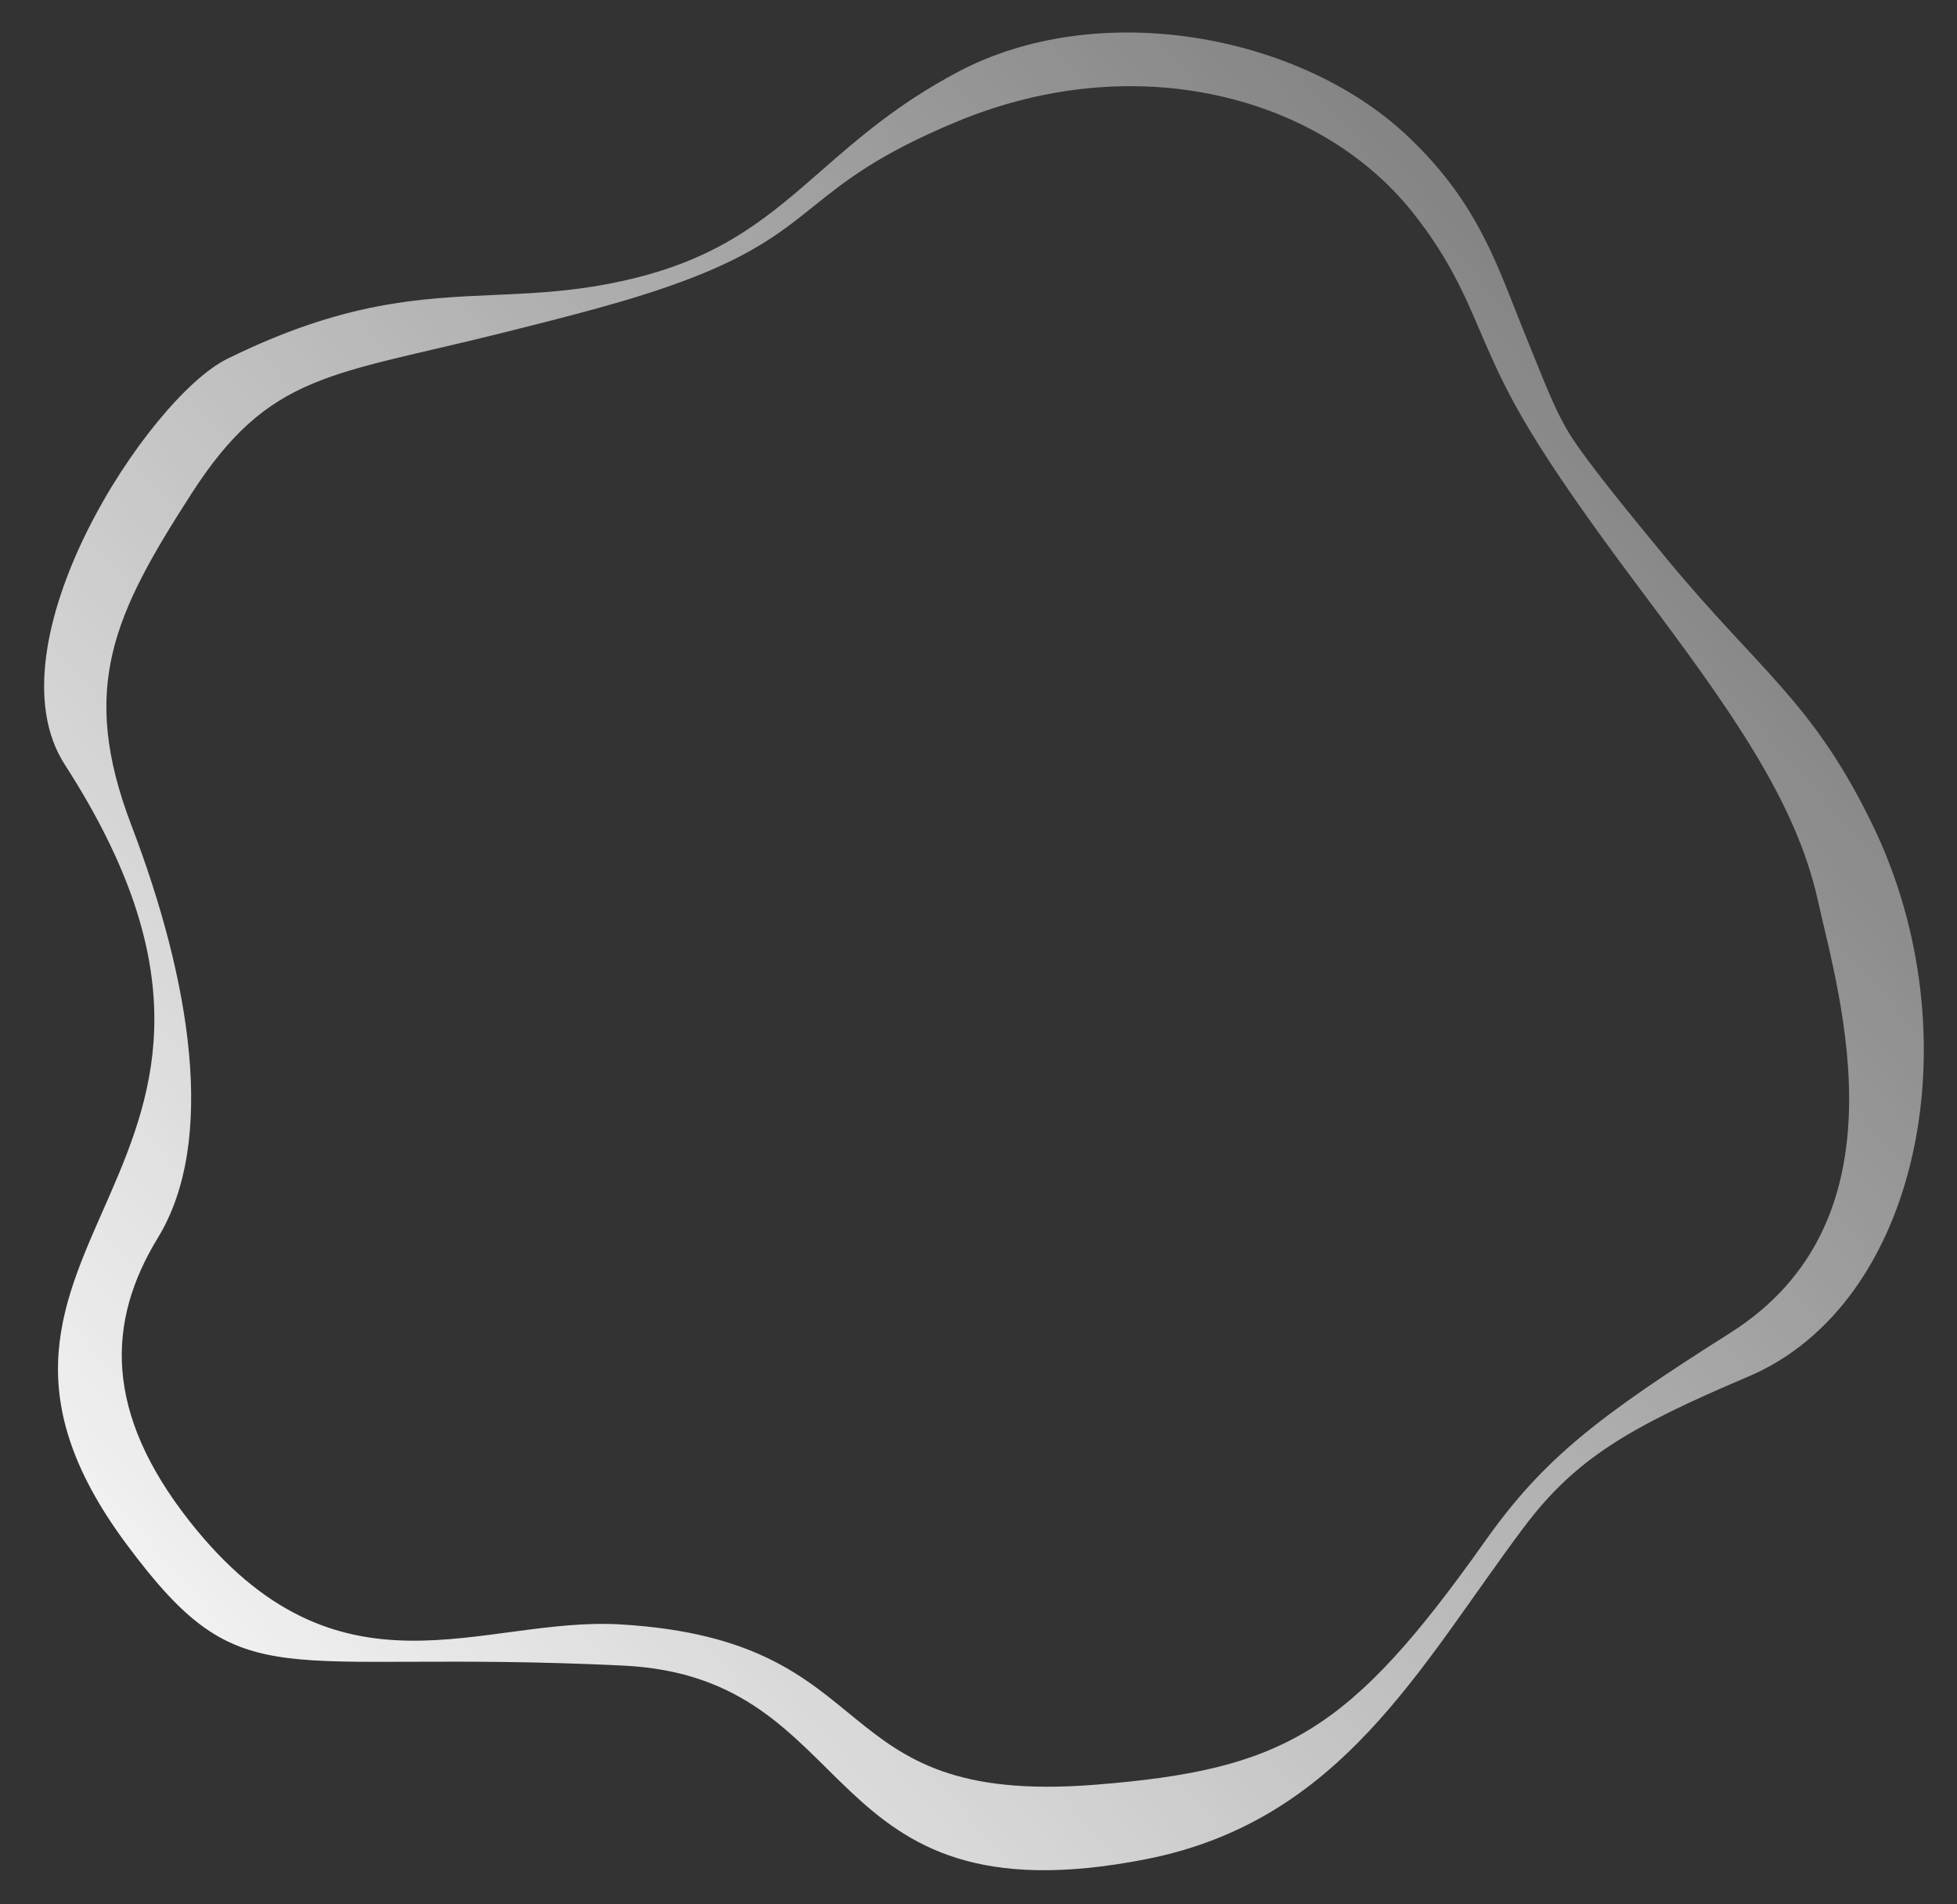 <svg id="shape_new1" xmlns="http://www.w3.org/2000/svg" xmlns:xlink="http://www.w3.org/1999/xlink" viewBox="0 0 666 648" shape-rendering="geometricPrecision" text-rendering="geometricPrecision"><rect x="0" y="0" width="666" height="648" fill="#333333" stroke="none"/><defs><linearGradient id="shape_new1-path1-fill" x1="91" y1="545" x2="833.742" y2="-92.135" spreadMethod="pad" gradientUnits="userSpaceOnUse"><stop id="shape_new1-path1-fill-0" offset="0%" stop-color="rgb(255,255,255)"/><stop id="shape_new1-path1-fill-1" offset="99.846%" stop-color="rgba(255,255,255,0)"/></linearGradient></defs><path id="shape_new1-path1" d="M496.7,465.861C510.748,446.676,525.254,437.957,557.695,423.863C604.372,403.585,618.871,329,591.5,271C575.239,236.543,560.792,228.159,535.734,197.101C525.619,184.563,515.187,171.51,510.094,163.638C505.319,156.259,502.053,146.816,497.869,136.423C489.922,116.68,485.116,98.556,464.986,79.278C435.758,51.285,381.428,41.031,343.226,61.83C327.011,70.658,316.275,80.263,306.27,89.213C292.705,101.348,280.485,112.28,257.776,118.444C242.712,122.532,230.166,123.099,217.576,123.667C197.191,124.588,176.692,125.514,145.199,141.406C123.9,152.154,80.008,220.426,101.194,254.052C172.969,367.967,56.53,385.927,117.931,470.429C149.859,514.369,157.377,499.38,252.603,504.081C318.384,507.328,303.781,575.955,394.246,557.837C447.394,547.192,468.575,504.268,496.7,465.861ZM486.401,469.406C502.254,446.495,517.245,434.766,552.834,411.708C601,380.5,582.5,319,576.5,291.5C570.5,264,552.834,238.712,528.5,205.5C498.717,164.851,492.667,151.813,486.392,137.142C482.096,127.099,477.727,114.782,466.301,100.281C441.37,68.64,391.841,54.813,343.004,75.583C321.83,84.588,312.728,92.068,304.173,99.099C292.827,108.424,282.444,116.957,246.137,127.207C236.655,129.883,227.901,132.124,219.776,134.204C173.326,146.093,156.648,145.24,135.557,178.758C114.467,212.275,104.963,232.658,119.263,270.956C135.309,313.931,142.422,358.543,126.422,385.325C112.545,408.552,111.685,433.747,135.068,464.1C175.42,516.479,214.051,490.367,251.888,492.655C325.344,497.097,305.513,543.2,380.427,537.16C432.047,532.997,449.683,522.475,486.401,469.406Z" transform="matrix(1.255 0 0 1.226 -104.918 -51.244)" clip-rule="evenodd" fill="url(#shape_new1-path1-fill)" fill-rule="evenodd" stroke="none" stroke-width="1"/></svg>